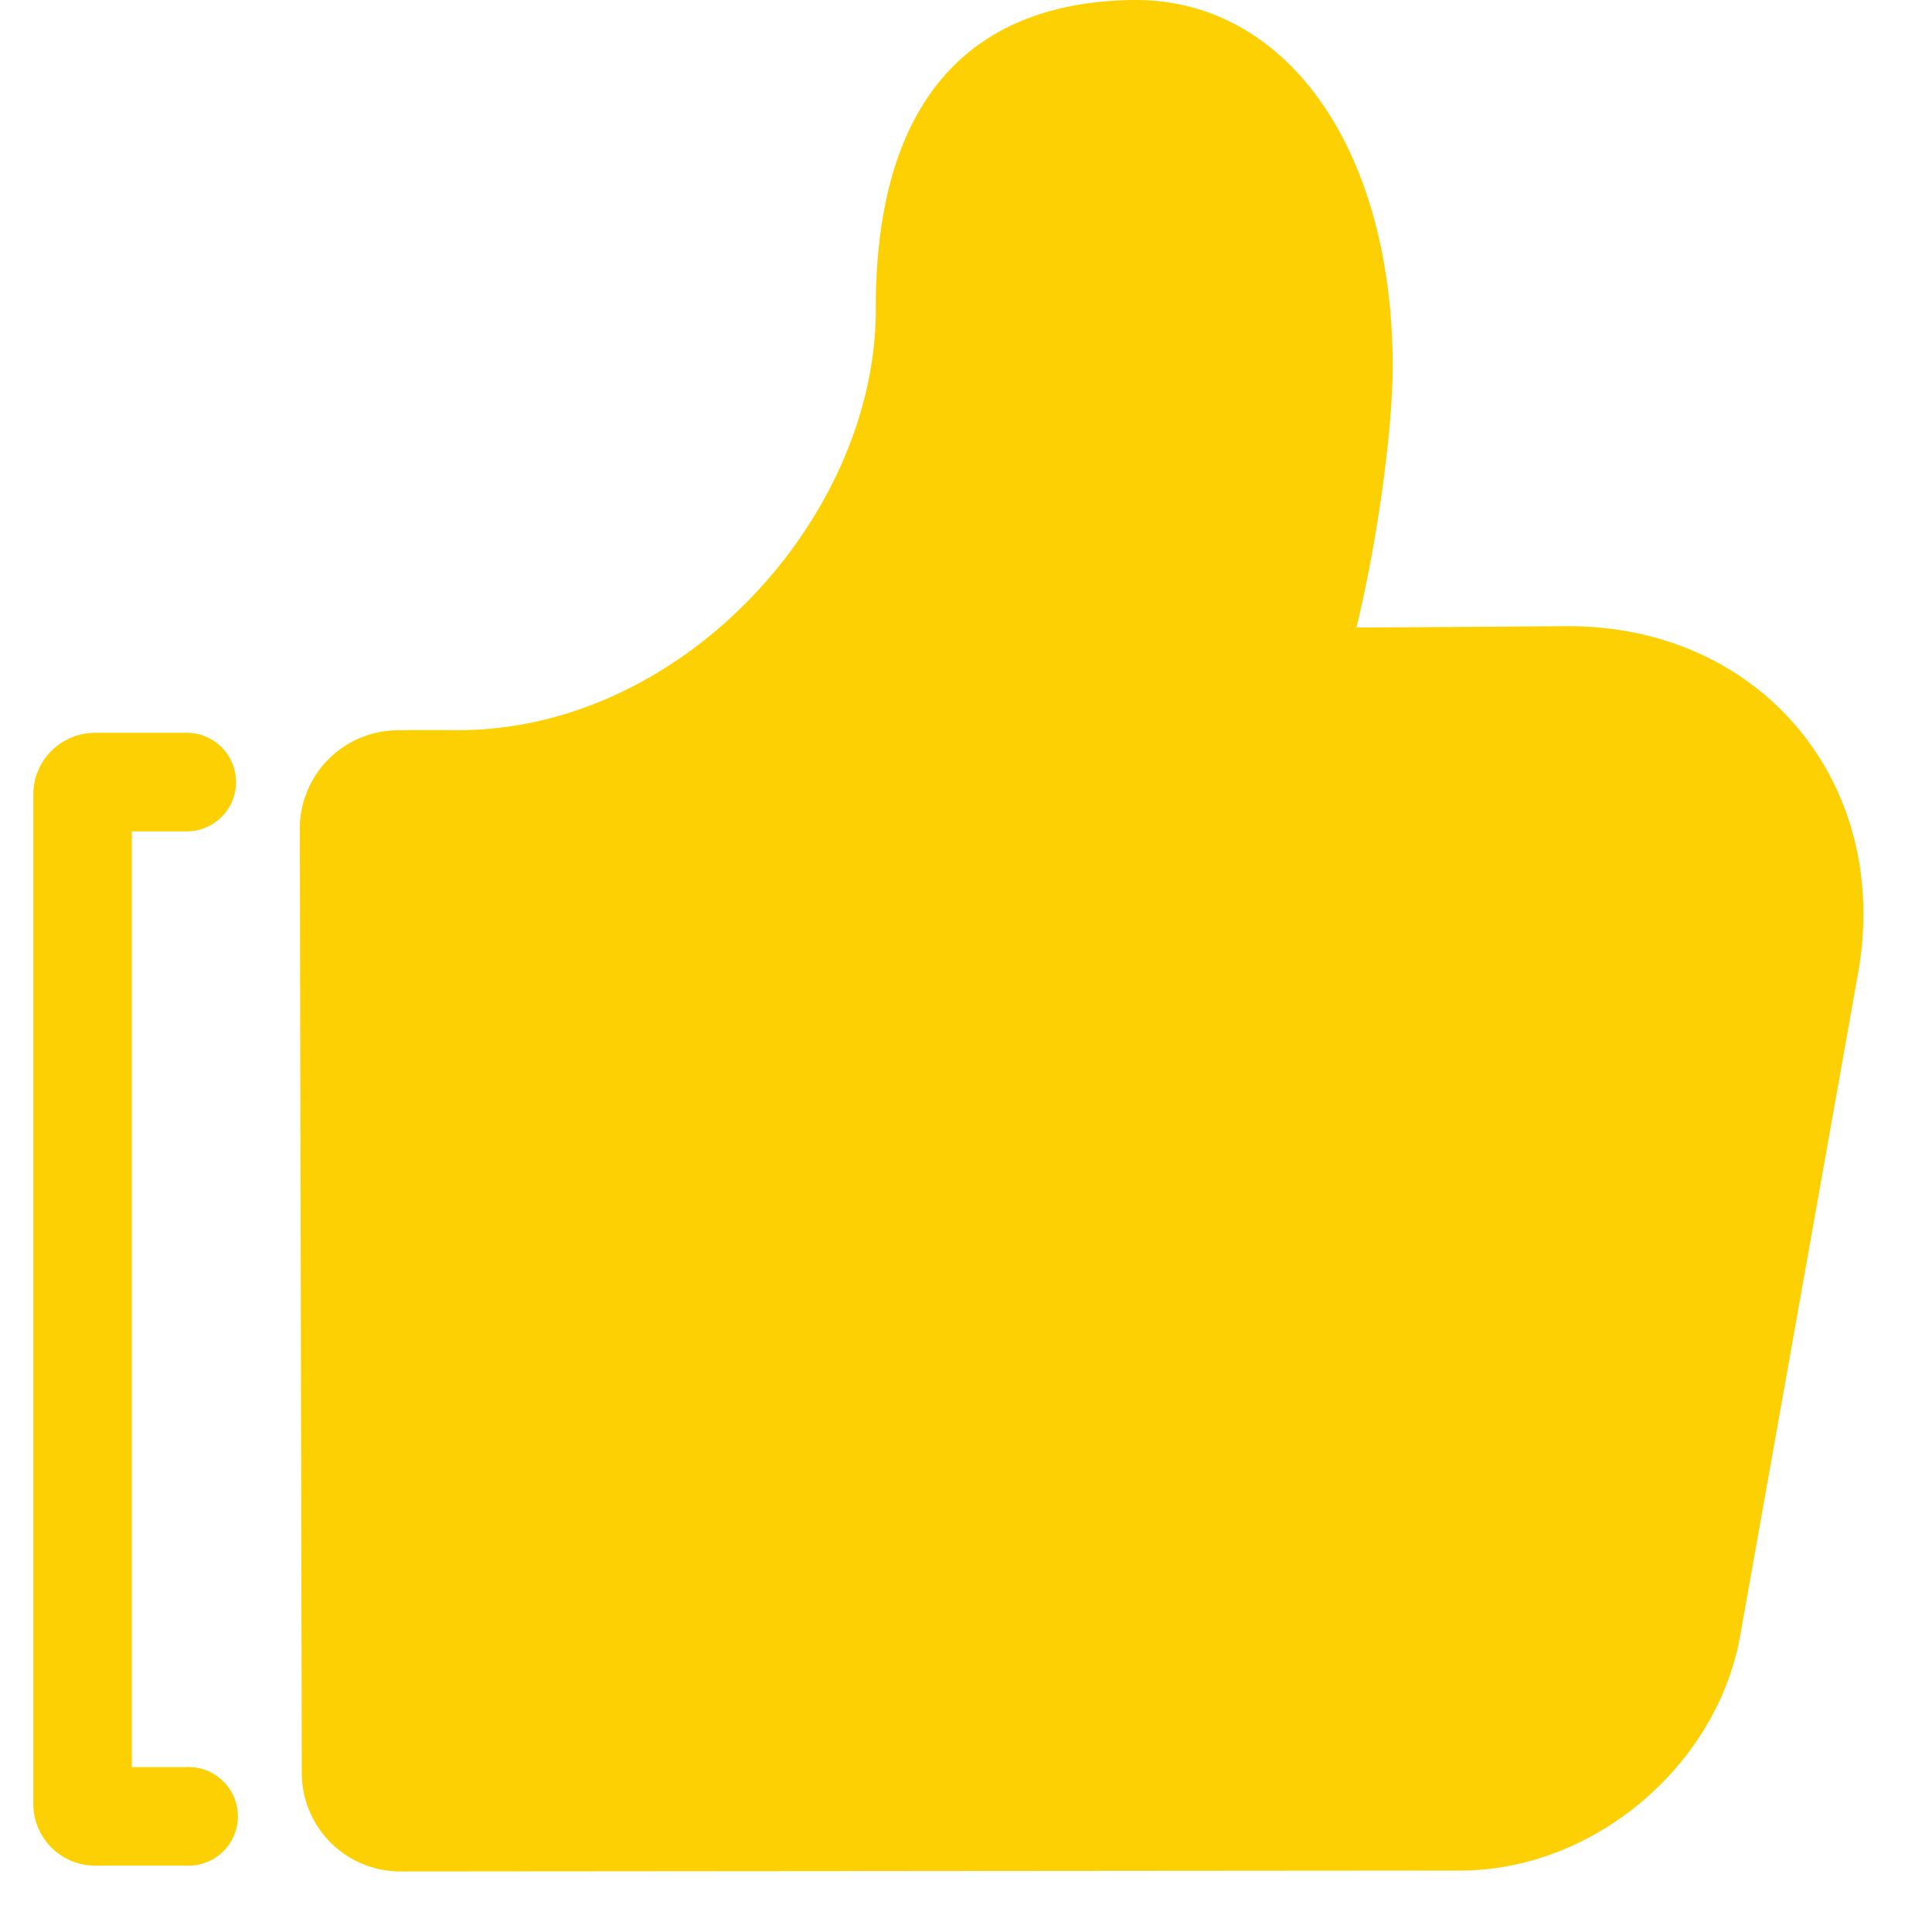 <?xml version="1.0" standalone="no"?><!DOCTYPE svg PUBLIC "-//W3C//DTD SVG 1.1//EN" "http://www.w3.org/Graphics/SVG/1.1/DTD/svg11.dtd"><svg t="1593248892260" class="icon" viewBox="0 0 1024 1024" version="1.1" xmlns="http://www.w3.org/2000/svg" p-id="3500" xmlns:xlink="http://www.w3.org/1999/xlink" width="200" height="200"><defs><style type="text/css"></style></defs><path d="M752.744 332.417l64.476-0.424 12.57-0.106c102.788-0.777 173.055 82.626 155.046 183.824l-62.499 351.229c-12.359 69.314-77.929 124.433-148.373 124.503l-561.536 0.459a52.224 52.224 0 0 1-52.471-51.906L158.899 439.336a52.153 52.153 0 0 1 51.8-52.259l4.52-0.071c7.203-0.071 16.031-0.071 26.094 0 120.125 0.953 223.054-113.098 222.877-223.16C463.978 52.267 515.072 1.067 600.593 0.008c79.73-0.918 136.65 76.482 137.568 191.734 0.353 34.886-8.368 96.502-19.209 140.817 9.816 0 21.151-0.071 33.756-0.141zM69.883 440.642v495.965h28.707a26.129 26.129 0 1 1 0 52.188H50.497A32.697 32.697 0 0 1 17.659 956.205V421.045C17.659 402.967 32.419 388.419 50.427 388.419h47.598a26.129 26.129 0 1 1 0 52.224H69.918z" fill="#FCD002" p-id="3501"></path></svg>